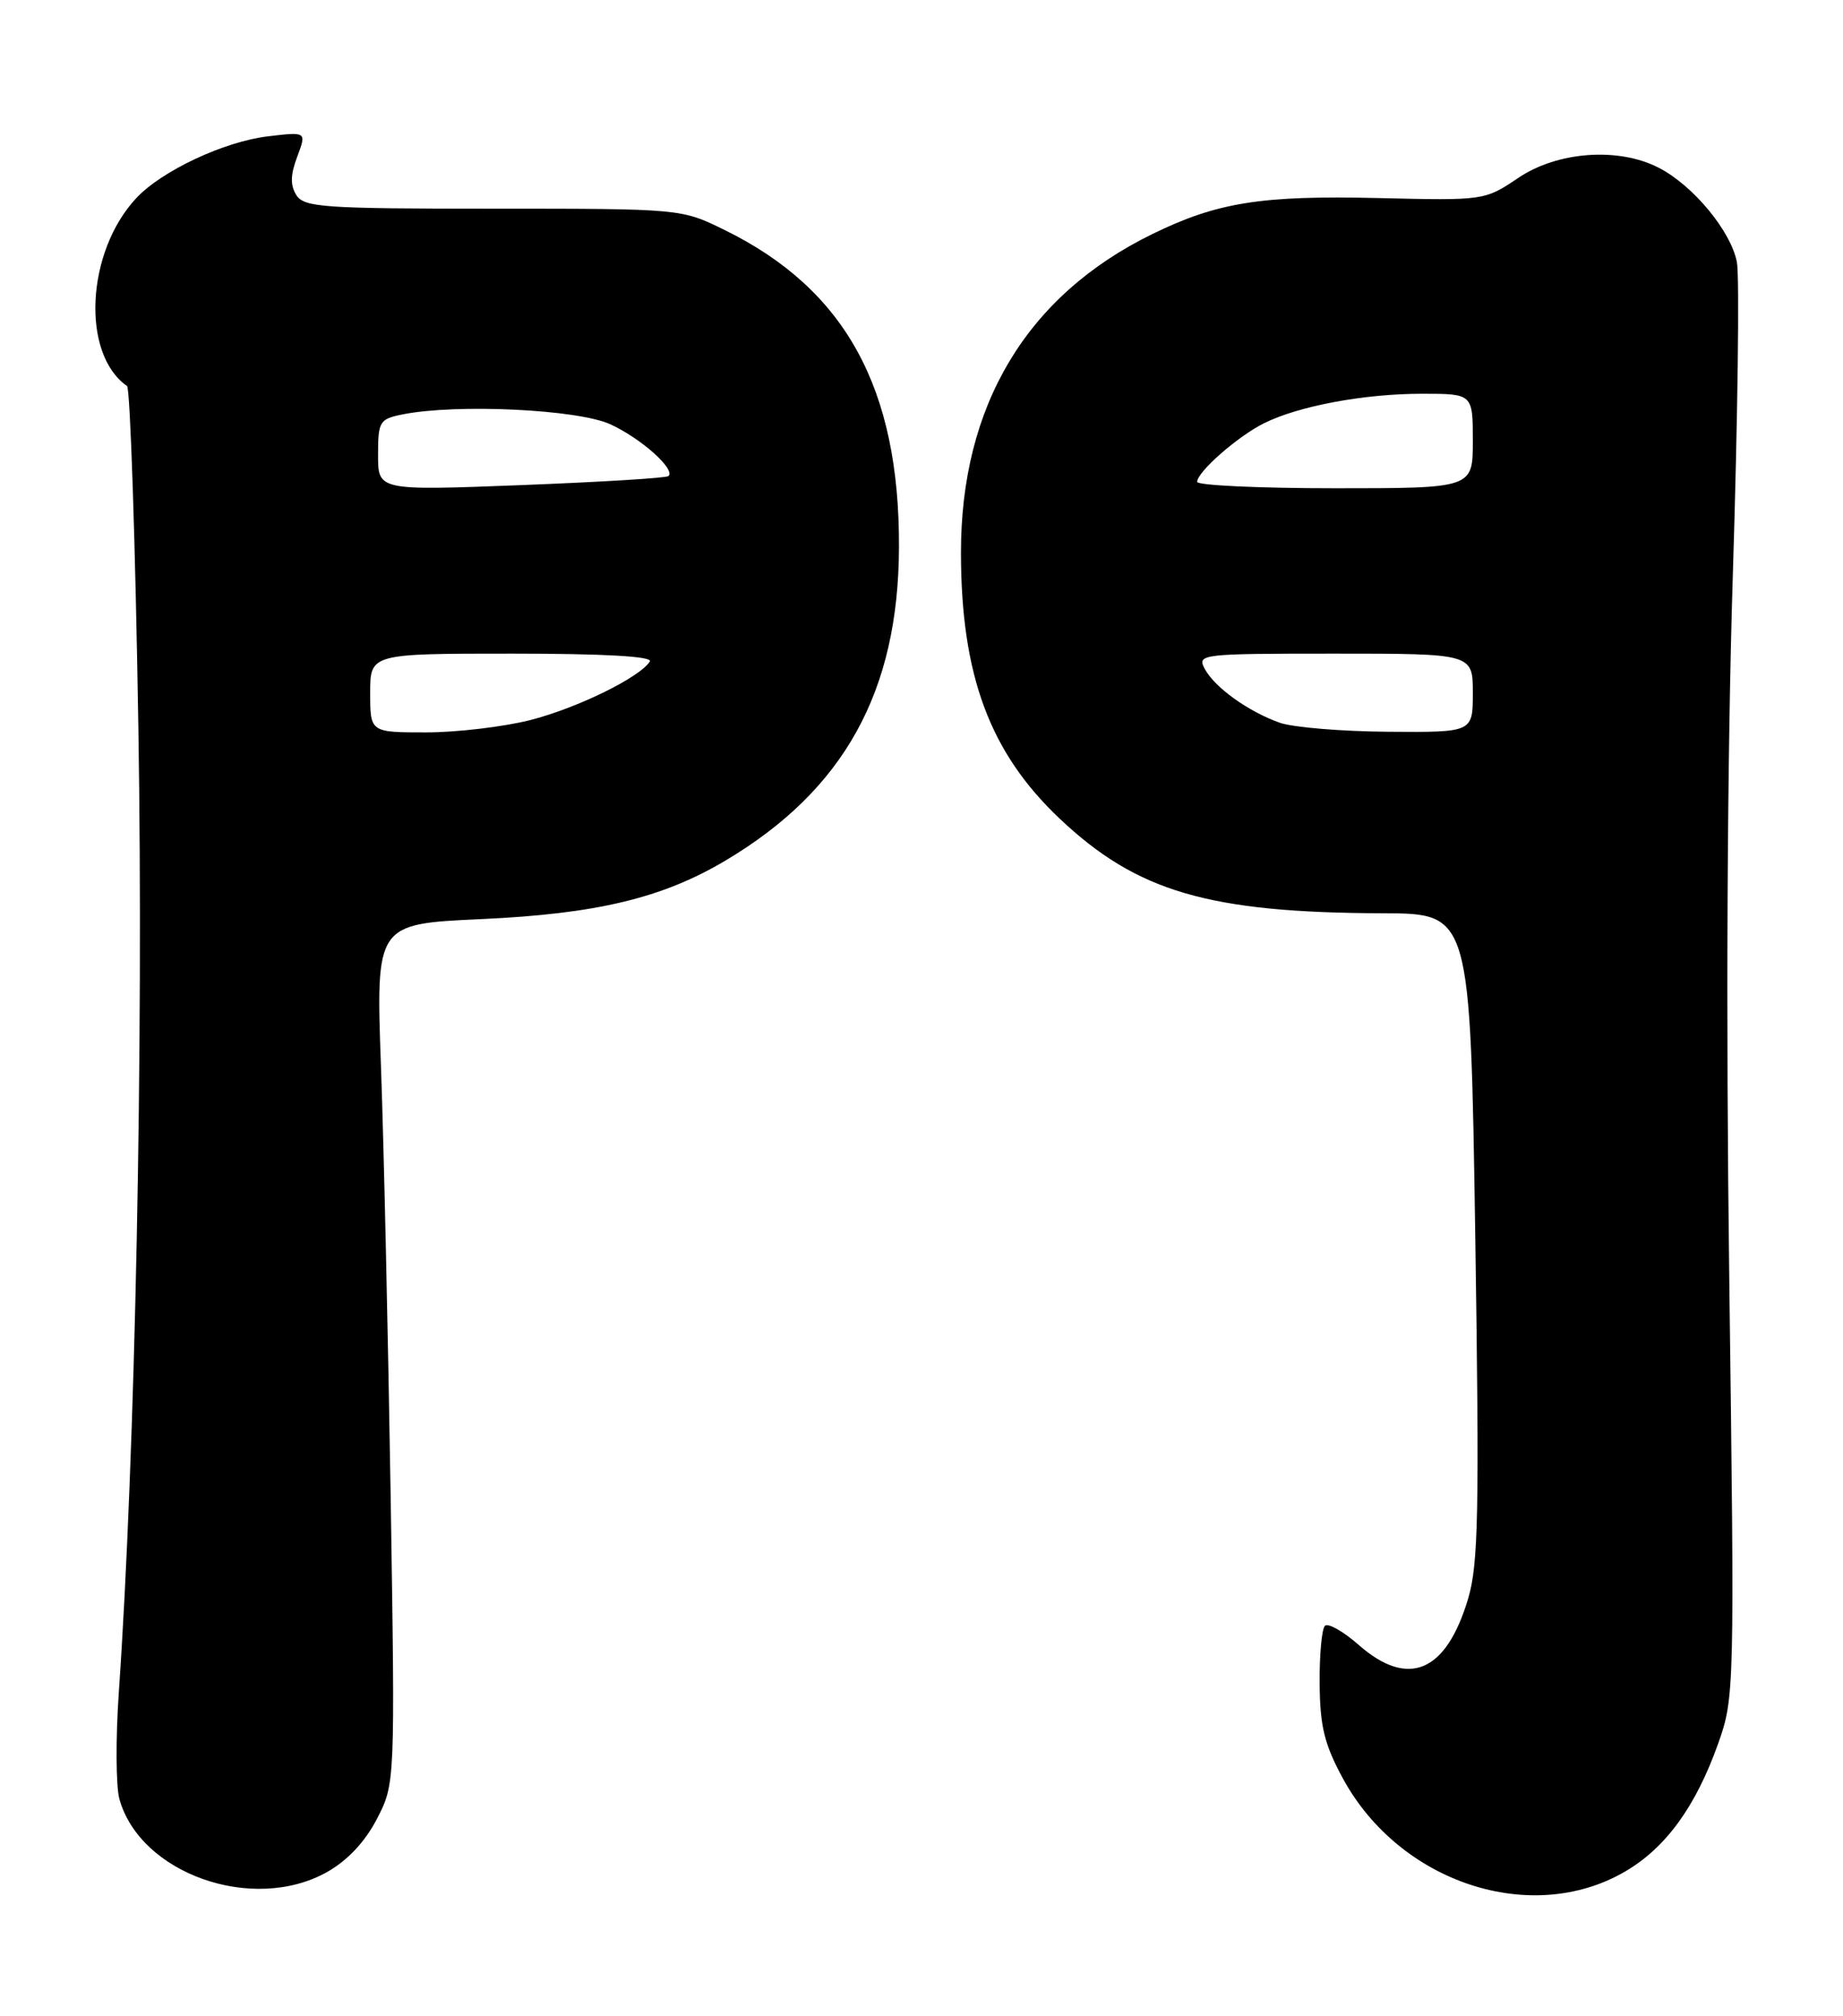 <?xml version="1.0" encoding="UTF-8" standalone="no"?>
<!DOCTYPE svg PUBLIC "-//W3C//DTD SVG 1.1//EN" "http://www.w3.org/Graphics/SVG/1.1/DTD/svg11.dtd" >
<svg xmlns="http://www.w3.org/2000/svg" xmlns:xlink="http://www.w3.org/1999/xlink" version="1.1" viewBox="0 0 234 256">
 <g >
 <path fill="currentColor"
d=" M 206.37 237.63 C 211.51 234.62 215.30 229.40 218.14 221.43 C 220.22 215.58 220.24 214.76 219.56 162.50 C 219.12 128.97 219.29 96.12 220.01 73.07 C 220.64 53.03 220.87 35.14 220.53 33.30 C 219.79 29.38 214.99 23.56 210.62 21.31 C 205.51 18.66 197.76 19.22 192.77 22.59 C 188.51 25.46 188.45 25.47 175.00 25.15 C 160.13 24.80 154.54 25.69 146.27 29.74 C 130.35 37.54 121.99 51.49 122.01 70.22 C 122.03 85.76 125.67 95.56 134.53 103.94 C 144.36 113.24 153.46 115.90 175.59 115.97 C 186.68 116.00 186.68 116.00 187.31 156.93 C 187.84 191.95 187.71 198.60 186.41 202.98 C 183.62 212.37 178.81 214.41 172.50 208.87 C 170.54 207.14 168.61 206.06 168.22 206.45 C 167.82 206.85 167.52 210.17 167.55 213.84 C 167.60 219.24 168.16 221.52 170.50 225.83 C 177.72 239.10 194.47 244.61 206.37 237.63 Z  M 41.50 237.73 C 44.10 236.27 46.32 233.92 47.84 231.00 C 50.17 226.50 50.17 226.50 49.60 190.00 C 49.28 169.93 48.73 145.36 48.37 135.41 C 47.72 117.32 47.72 117.32 61.11 116.71 C 75.77 116.04 84.11 114.04 92.14 109.26 C 107.17 100.31 114.08 87.82 114.14 69.50 C 114.22 49.29 107.32 36.73 92.03 29.22 C 86.50 26.50 86.50 26.50 62.61 26.50 C 41.08 26.50 38.62 26.33 37.63 24.78 C 36.84 23.52 36.87 22.20 37.74 19.89 C 38.93 16.73 38.93 16.73 34.04 17.31 C 28.46 17.97 20.54 21.69 17.30 25.16 C 10.92 32.00 10.29 44.94 16.13 49.02 C 16.53 49.30 17.19 68.88 17.57 92.52 C 18.23 132.80 17.18 184.58 15.08 215.00 C 14.68 220.78 14.72 226.81 15.15 228.41 C 17.76 237.92 32.09 242.99 41.50 237.73 Z  M 162.50 91.78 C 158.49 90.36 154.23 87.30 152.96 84.93 C 151.96 83.06 152.45 83.00 169.46 83.00 C 187.00 83.00 187.00 83.00 187.00 88.00 C 187.00 93.00 187.00 93.00 176.25 92.92 C 170.34 92.88 164.15 92.36 162.50 91.78 Z  M 152.00 61.19 C 152.00 59.92 157.17 55.39 160.50 53.74 C 164.90 51.55 173.20 50.00 180.55 50.00 C 187.00 50.00 187.00 50.00 187.00 56.00 C 187.00 62.00 187.00 62.00 169.50 62.00 C 159.88 62.00 152.00 61.63 152.00 61.19 Z  M 47.00 88.00 C 47.00 83.00 47.00 83.00 65.06 83.00 C 76.70 83.00 82.90 83.35 82.51 83.99 C 81.27 86.00 73.32 89.90 67.36 91.43 C 63.98 92.29 58.01 93.00 54.11 93.00 C 47.00 93.00 47.00 93.00 47.00 88.00 Z  M 48.00 57.78 C 48.00 53.51 48.18 53.21 51.12 52.62 C 57.99 51.25 73.37 51.98 77.50 53.88 C 81.39 55.67 85.77 59.57 84.88 60.45 C 84.64 60.70 76.24 61.21 66.22 61.60 C 48.00 62.30 48.00 62.30 48.00 57.78 Z "/>
</g>
</svg>